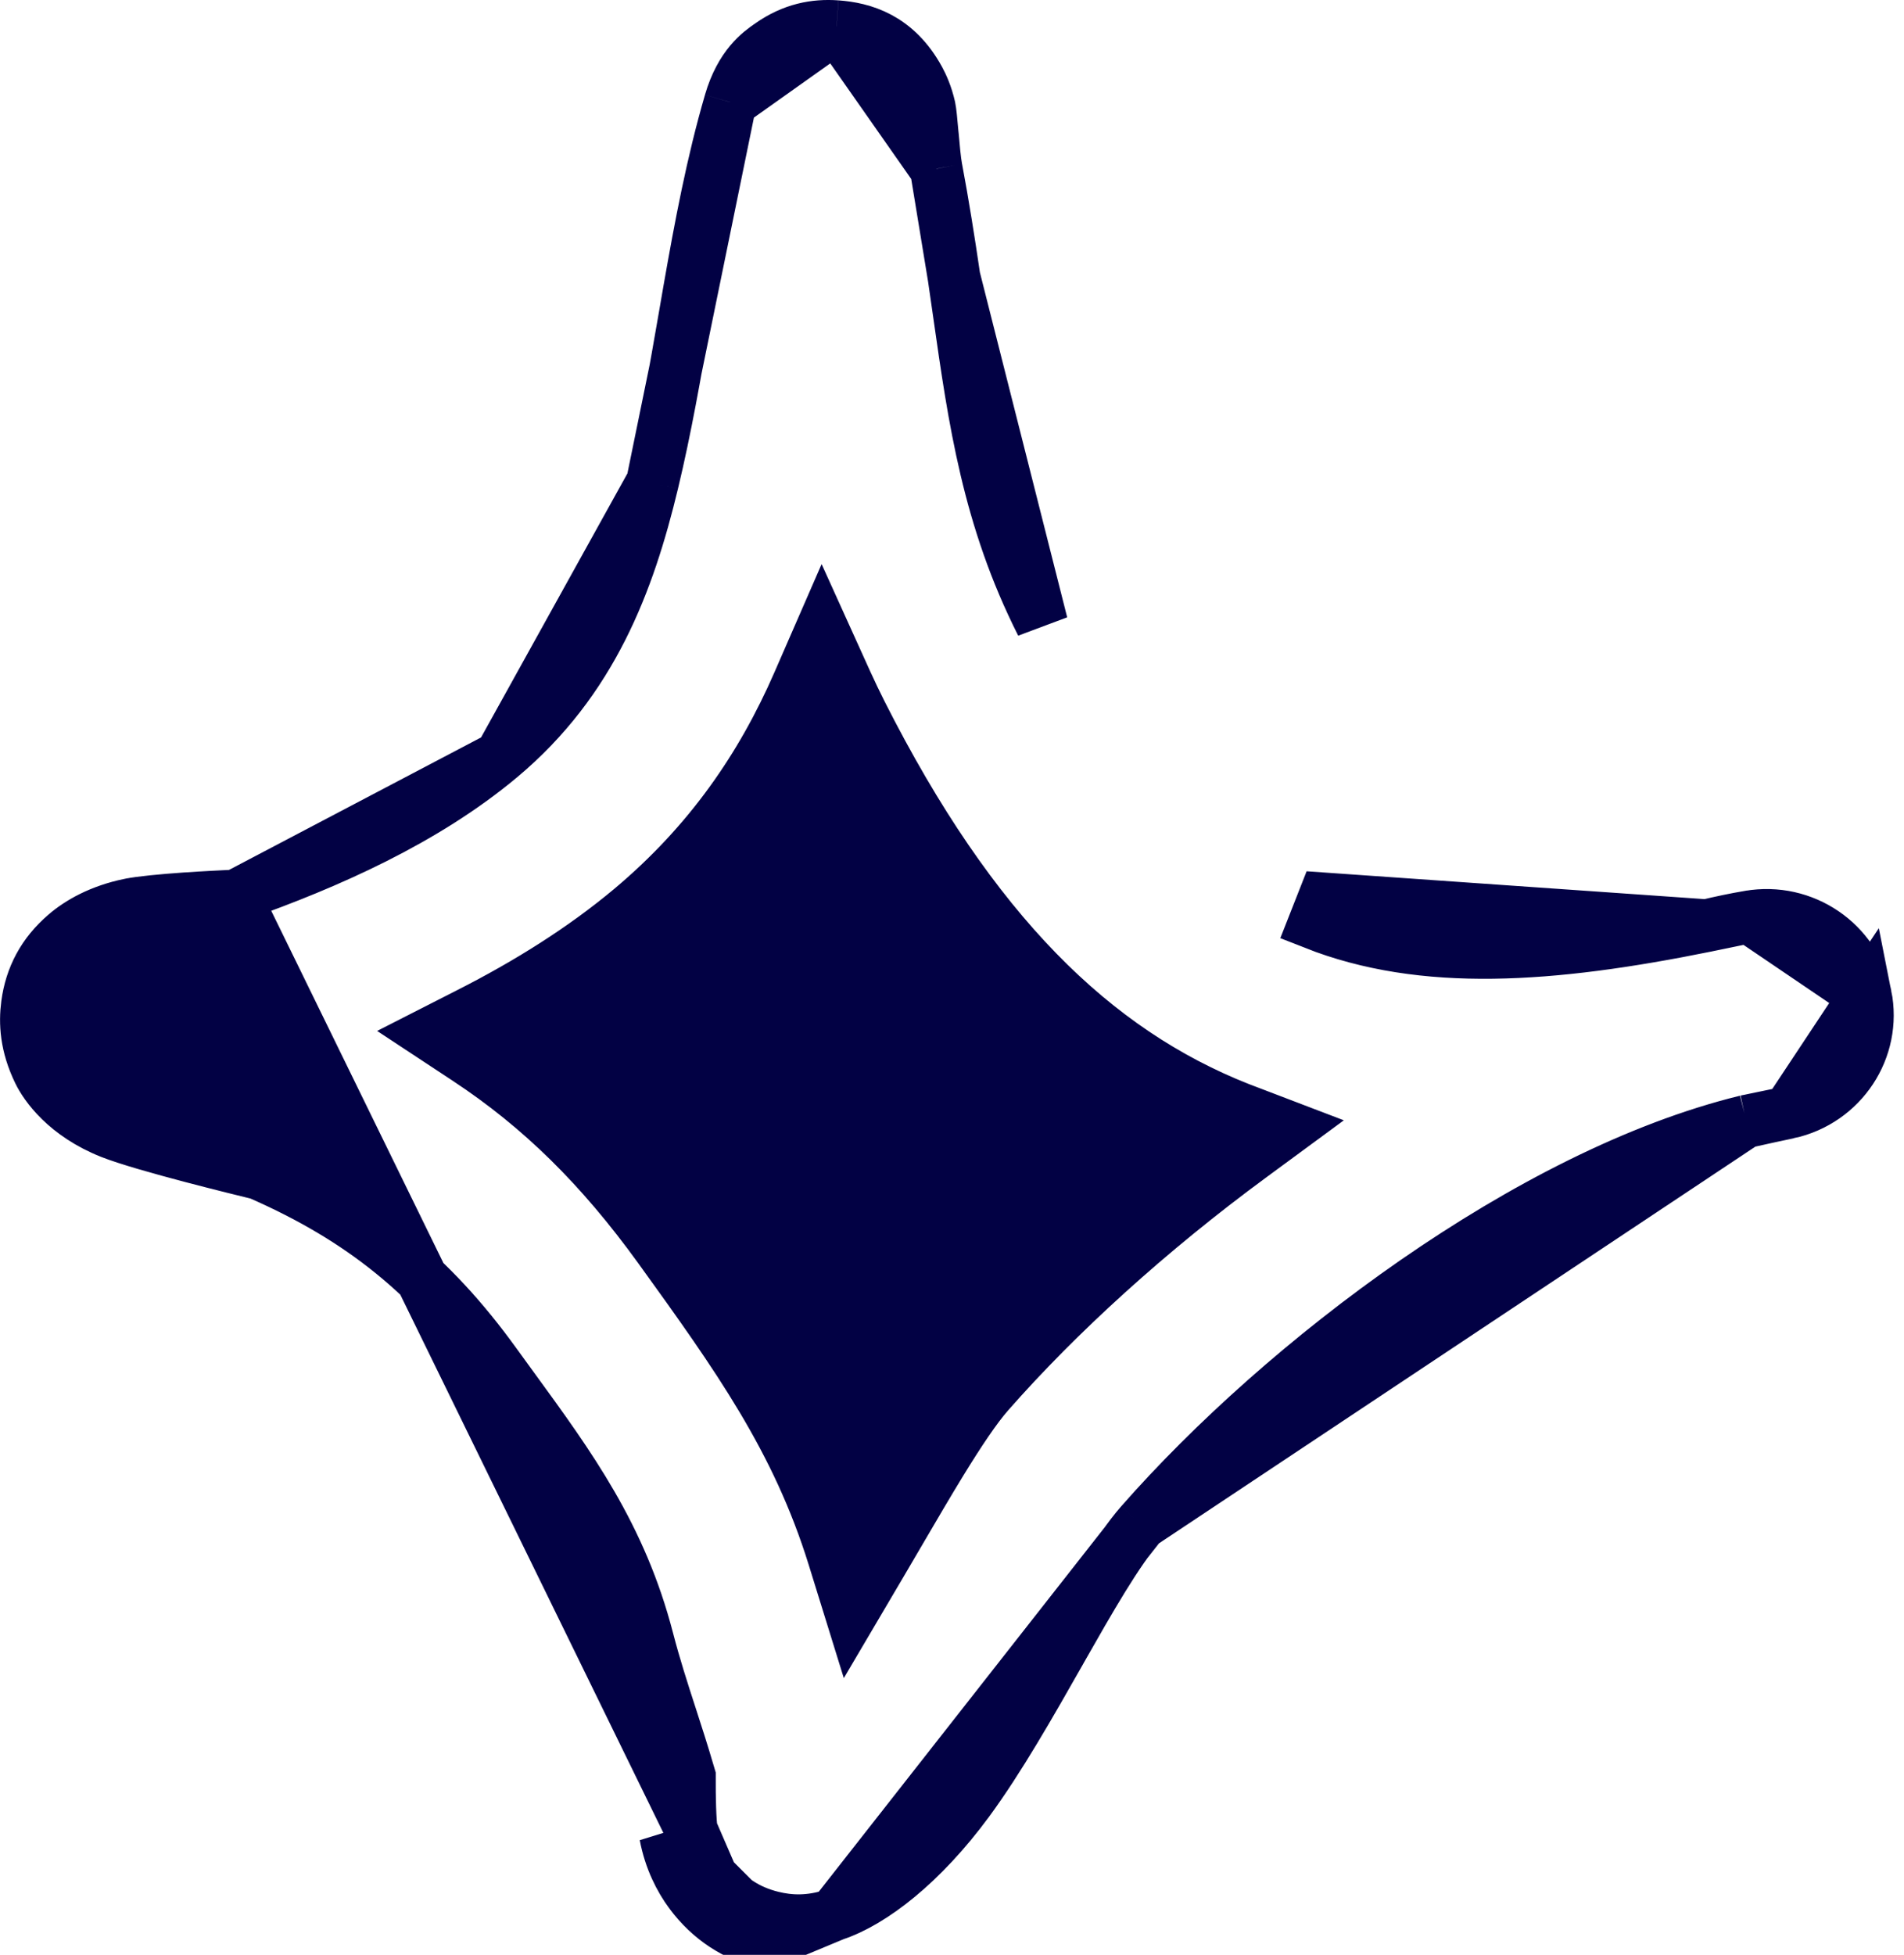 <svg width="38" height="39" viewBox="0 0 38 39" fill="none" xmlns="http://www.w3.org/2000/svg">
<path d="M4.685 17.876L4.608 17.88L4.593 17.88C4.477 17.886 4.103 17.903 3.693 17.931C3.252 17.962 2.811 18.003 2.591 18.048L2.59 18.048C2.004 18.168 1.582 18.41 1.312 18.643L1.311 18.644C0.864 19.027 0.621 19.49 0.547 20.039C0.498 20.411 0.521 20.855 0.776 21.38L0.776 21.38C0.907 21.651 1.312 22.236 2.213 22.593C2.883 22.857 4.852 23.335 5.122 23.401L5.168 23.412L5.211 23.431C7.217 24.315 8.602 25.436 9.877 27.201C9.998 27.369 10.118 27.532 10.236 27.695C11.378 29.261 12.388 30.646 12.923 32.706C13.061 33.239 13.221 33.733 13.387 34.244C13.503 34.604 13.623 34.972 13.738 35.367L13.76 35.44L13.76 35.516C13.759 35.648 13.76 35.857 13.767 36.061C13.774 36.278 13.786 36.445 13.799 36.516L4.685 17.876ZM4.685 17.876L4.758 17.85L4.685 17.876ZM4.685 17.876L4.758 17.85L4.685 17.876ZM4.758 17.85C6.545 17.219 8.476 16.365 9.984 15.104H9.984M4.758 17.85L9.984 15.104L4.758 17.85ZM9.984 15.104C11.817 13.571 12.545 11.602 13.02 9.63V9.63M9.984 15.104L13.02 9.63L9.984 15.104ZM13.02 9.63C13.281 8.545 13.475 7.429 13.666 6.329C13.697 6.149 13.728 5.97 13.759 5.792C13.984 4.51 14.22 3.252 14.574 2.039L14.574 2.038M13.02 9.63L14.574 2.038L13.02 9.63ZM14.574 2.038C14.787 1.305 15.171 1.038 15.361 0.906C15.366 0.902 15.372 0.898 15.377 0.895C15.825 0.581 16.268 0.5 16.696 0.531L16.697 0.531M14.574 2.038L16.697 0.531L14.574 2.038ZM16.697 0.531C17.219 0.569 17.885 0.75 18.341 1.587C18.405 1.706 18.49 1.889 18.548 2.144C18.564 2.216 18.583 2.405 18.606 2.671L18.61 2.706C18.629 2.93 18.653 3.196 18.684 3.366L18.685 3.368M16.697 0.531L18.685 3.368L16.697 0.531ZM18.685 3.368C18.82 4.086 18.934 4.807 19.041 5.536V5.536M18.685 3.368L19.041 5.536L18.685 3.368ZM19.041 5.536C19.076 5.779 19.111 6.018 19.145 6.256C19.448 8.382 19.729 10.347 20.79 12.445L19.041 5.536ZM34.06 18.467L34.051 18.469C30.95 19.097 28.404 19.277 26.233 18.421C26.233 18.421 26.233 18.421 26.233 18.421L26.425 17.933L34.06 18.467ZM34.06 18.467L34.069 18.465L34.06 18.467ZM34.06 18.467L34.069 18.465L34.06 18.467ZM34.069 18.465C34.353 18.397 34.632 18.339 34.907 18.292L34.908 18.292M34.069 18.465L34.908 18.292L34.069 18.465ZM34.908 18.292C35.992 18.104 37.021 18.809 37.232 19.868L34.908 18.292ZM34.908 18.292L37.232 19.868L34.908 18.292ZM37.232 19.868C37.443 20.924 36.763 21.961 35.689 22.196L37.232 19.868ZM34.855 22.369L34.868 22.366C35.137 22.314 35.41 22.257 35.689 22.196L34.855 22.369ZM34.855 22.369L34.843 22.372L34.855 22.369ZM34.855 22.369L34.843 22.372L34.855 22.369ZM34.843 22.372C30.529 23.429 25.614 27.161 22.77 30.4L22.77 30.4M34.843 22.372L22.77 30.4L34.843 22.372ZM22.77 30.4C22.298 30.938 21.741 31.918 21.174 32.914L21.157 32.945L21.149 32.959C20.561 33.994 19.94 35.086 19.319 35.931C18.401 37.179 17.41 37.942 16.652 38.196L16.651 38.196M22.77 30.4L16.651 38.196L22.77 30.4ZM16.651 38.196C16.159 38.362 15.754 38.337 15.413 38.253H15.413C14.92 38.133 14.52 37.874 14.205 37.453M16.651 38.196L15.288 38.763C14.679 38.614 14.173 38.287 13.784 37.767M13.784 37.767L14.206 37.454C14.206 37.454 14.206 37.454 14.205 37.453M13.784 37.767C13.573 37.482 13.377 37.101 13.284 36.614L13.784 37.767ZM14.205 37.453C14.036 37.225 13.876 36.916 13.799 36.516L14.205 37.453ZM16.894 13.621L16.407 12.546L15.935 13.628C15.207 15.297 14.165 16.823 12.589 18.142C11.638 18.937 10.538 19.625 9.374 20.216L8.569 20.626L9.323 21.123C10.796 22.093 11.999 23.285 13.159 24.888C14.722 27.053 15.91 28.712 16.64 31.059L16.991 32.191L17.593 31.17C17.723 30.95 17.85 30.733 17.974 30.52C18.255 30.04 18.523 29.582 18.777 29.167C19.148 28.563 19.466 28.087 19.725 27.792H19.725C21.113 26.211 22.938 24.554 24.959 23.068L25.734 22.498L24.835 22.155L24.738 22.118C24.737 22.117 24.736 22.117 24.735 22.117C21.834 20.972 19.398 18.604 17.183 14.224C17.081 14.021 16.985 13.82 16.894 13.621Z" fill="#020144"/>
<path d="M4.685 17.876L4.758 17.85M4.685 17.876L4.758 17.85M4.758 17.85C6.545 17.219 8.476 16.365 9.984 15.104H9.984M4.758 17.85L9.984 15.104M9.984 15.104C11.817 13.571 12.545 11.602 13.02 9.63V9.63M9.984 15.104L13.02 9.63M13.02 9.63C13.281 8.545 13.475 7.429 13.666 6.329C13.697 6.149 13.728 5.97 13.759 5.792C13.984 4.51 14.22 3.252 14.574 2.039L14.574 2.038M13.02 9.63L14.574 2.038M14.574 2.038C14.787 1.305 15.171 1.038 15.361 0.906C15.366 0.902 15.372 0.898 15.377 0.895C15.825 0.581 16.268 0.5 16.696 0.531L16.697 0.531M14.574 2.038L16.697 0.531M16.697 0.531C17.219 0.569 17.885 0.75 18.341 1.587C18.405 1.706 18.49 1.889 18.548 2.144C18.564 2.216 18.583 2.405 18.606 2.671L18.61 2.706C18.629 2.93 18.653 3.196 18.684 3.366L18.685 3.368M16.697 0.531L18.685 3.368M18.685 3.368C18.82 4.086 18.934 4.807 19.041 5.536V5.536M18.685 3.368L19.041 5.536M34.06 18.467L34.069 18.465M34.06 18.467L34.069 18.465M34.069 18.465C34.353 18.397 34.632 18.339 34.907 18.292L34.908 18.292M34.069 18.465L34.908 18.292M34.908 18.292C35.992 18.104 37.021 18.809 37.232 19.868M34.908 18.292L37.232 19.868M34.855 22.369L34.843 22.372M34.855 22.369L34.843 22.372M34.843 22.372C30.529 23.429 25.614 27.161 22.77 30.4L22.77 30.4M34.843 22.372L22.77 30.4M22.77 30.4C22.298 30.938 21.741 31.918 21.174 32.914L21.157 32.945L21.149 32.959C20.561 33.994 19.94 35.086 19.319 35.931C18.401 37.179 17.41 37.942 16.652 38.196L16.651 38.196M22.77 30.4L16.651 38.196M16.651 38.196C16.159 38.362 15.754 38.337 15.413 38.253H15.413C14.92 38.133 14.52 37.874 14.205 37.453M16.651 38.196L15.288 38.763C14.679 38.614 14.173 38.287 13.784 37.767M13.784 37.767L14.206 37.454C14.206 37.454 14.206 37.454 14.205 37.453M4.685 17.876L4.608 17.88L4.593 17.88C4.477 17.886 4.103 17.903 3.693 17.931C3.252 17.962 2.811 18.003 2.591 18.048L2.59 18.048C2.004 18.168 1.582 18.41 1.312 18.643L1.311 18.644C0.864 19.027 0.621 19.49 0.547 20.039C0.498 20.411 0.521 20.855 0.776 21.38L0.776 21.38C0.907 21.651 1.312 22.236 2.213 22.593C2.883 22.857 4.852 23.335 5.122 23.401L5.168 23.412L5.211 23.431C7.217 24.315 8.602 25.436 9.877 27.201C9.998 27.369 10.118 27.532 10.236 27.695C11.378 29.261 12.388 30.646 12.923 32.706C13.061 33.239 13.221 33.733 13.387 34.244C13.503 34.604 13.623 34.972 13.738 35.367L13.76 35.44L13.76 35.516C13.759 35.648 13.76 35.857 13.767 36.061C13.774 36.278 13.786 36.445 13.799 36.516L4.685 17.876ZM19.041 5.536C19.076 5.779 19.111 6.018 19.145 6.256C19.448 8.382 19.729 10.347 20.79 12.445L19.041 5.536ZM34.06 18.467L34.051 18.469C30.95 19.097 28.404 19.277 26.233 18.421C26.233 18.421 26.233 18.421 26.233 18.421L26.425 17.933L34.06 18.467ZM37.232 19.868C37.443 20.924 36.763 21.961 35.689 22.196L37.232 19.868ZM34.855 22.369L34.868 22.366C35.137 22.314 35.41 22.257 35.689 22.196L34.855 22.369ZM13.784 37.767C13.573 37.482 13.377 37.101 13.284 36.614L13.784 37.767ZM14.205 37.453C14.036 37.225 13.876 36.916 13.799 36.516L14.205 37.453ZM16.894 13.621L16.407 12.546L15.935 13.628C15.207 15.297 14.165 16.823 12.589 18.142C11.638 18.937 10.538 19.625 9.374 20.216L8.569 20.626L9.323 21.123C10.796 22.093 11.999 23.285 13.159 24.888C14.722 27.053 15.91 28.712 16.64 31.059L16.991 32.191L17.593 31.17C17.723 30.95 17.85 30.733 17.974 30.52C18.255 30.04 18.523 29.582 18.777 29.167C19.148 28.563 19.466 28.087 19.725 27.792H19.725C21.113 26.211 22.938 24.554 24.959 23.068L25.734 22.498L24.835 22.155L24.738 22.118C24.737 22.117 24.736 22.117 24.735 22.117C21.834 20.972 19.398 18.604 17.183 14.224C17.081 14.021 16.985 13.82 16.894 13.621Z" stroke="#020144" stroke-width="1.05"/>
</svg>
